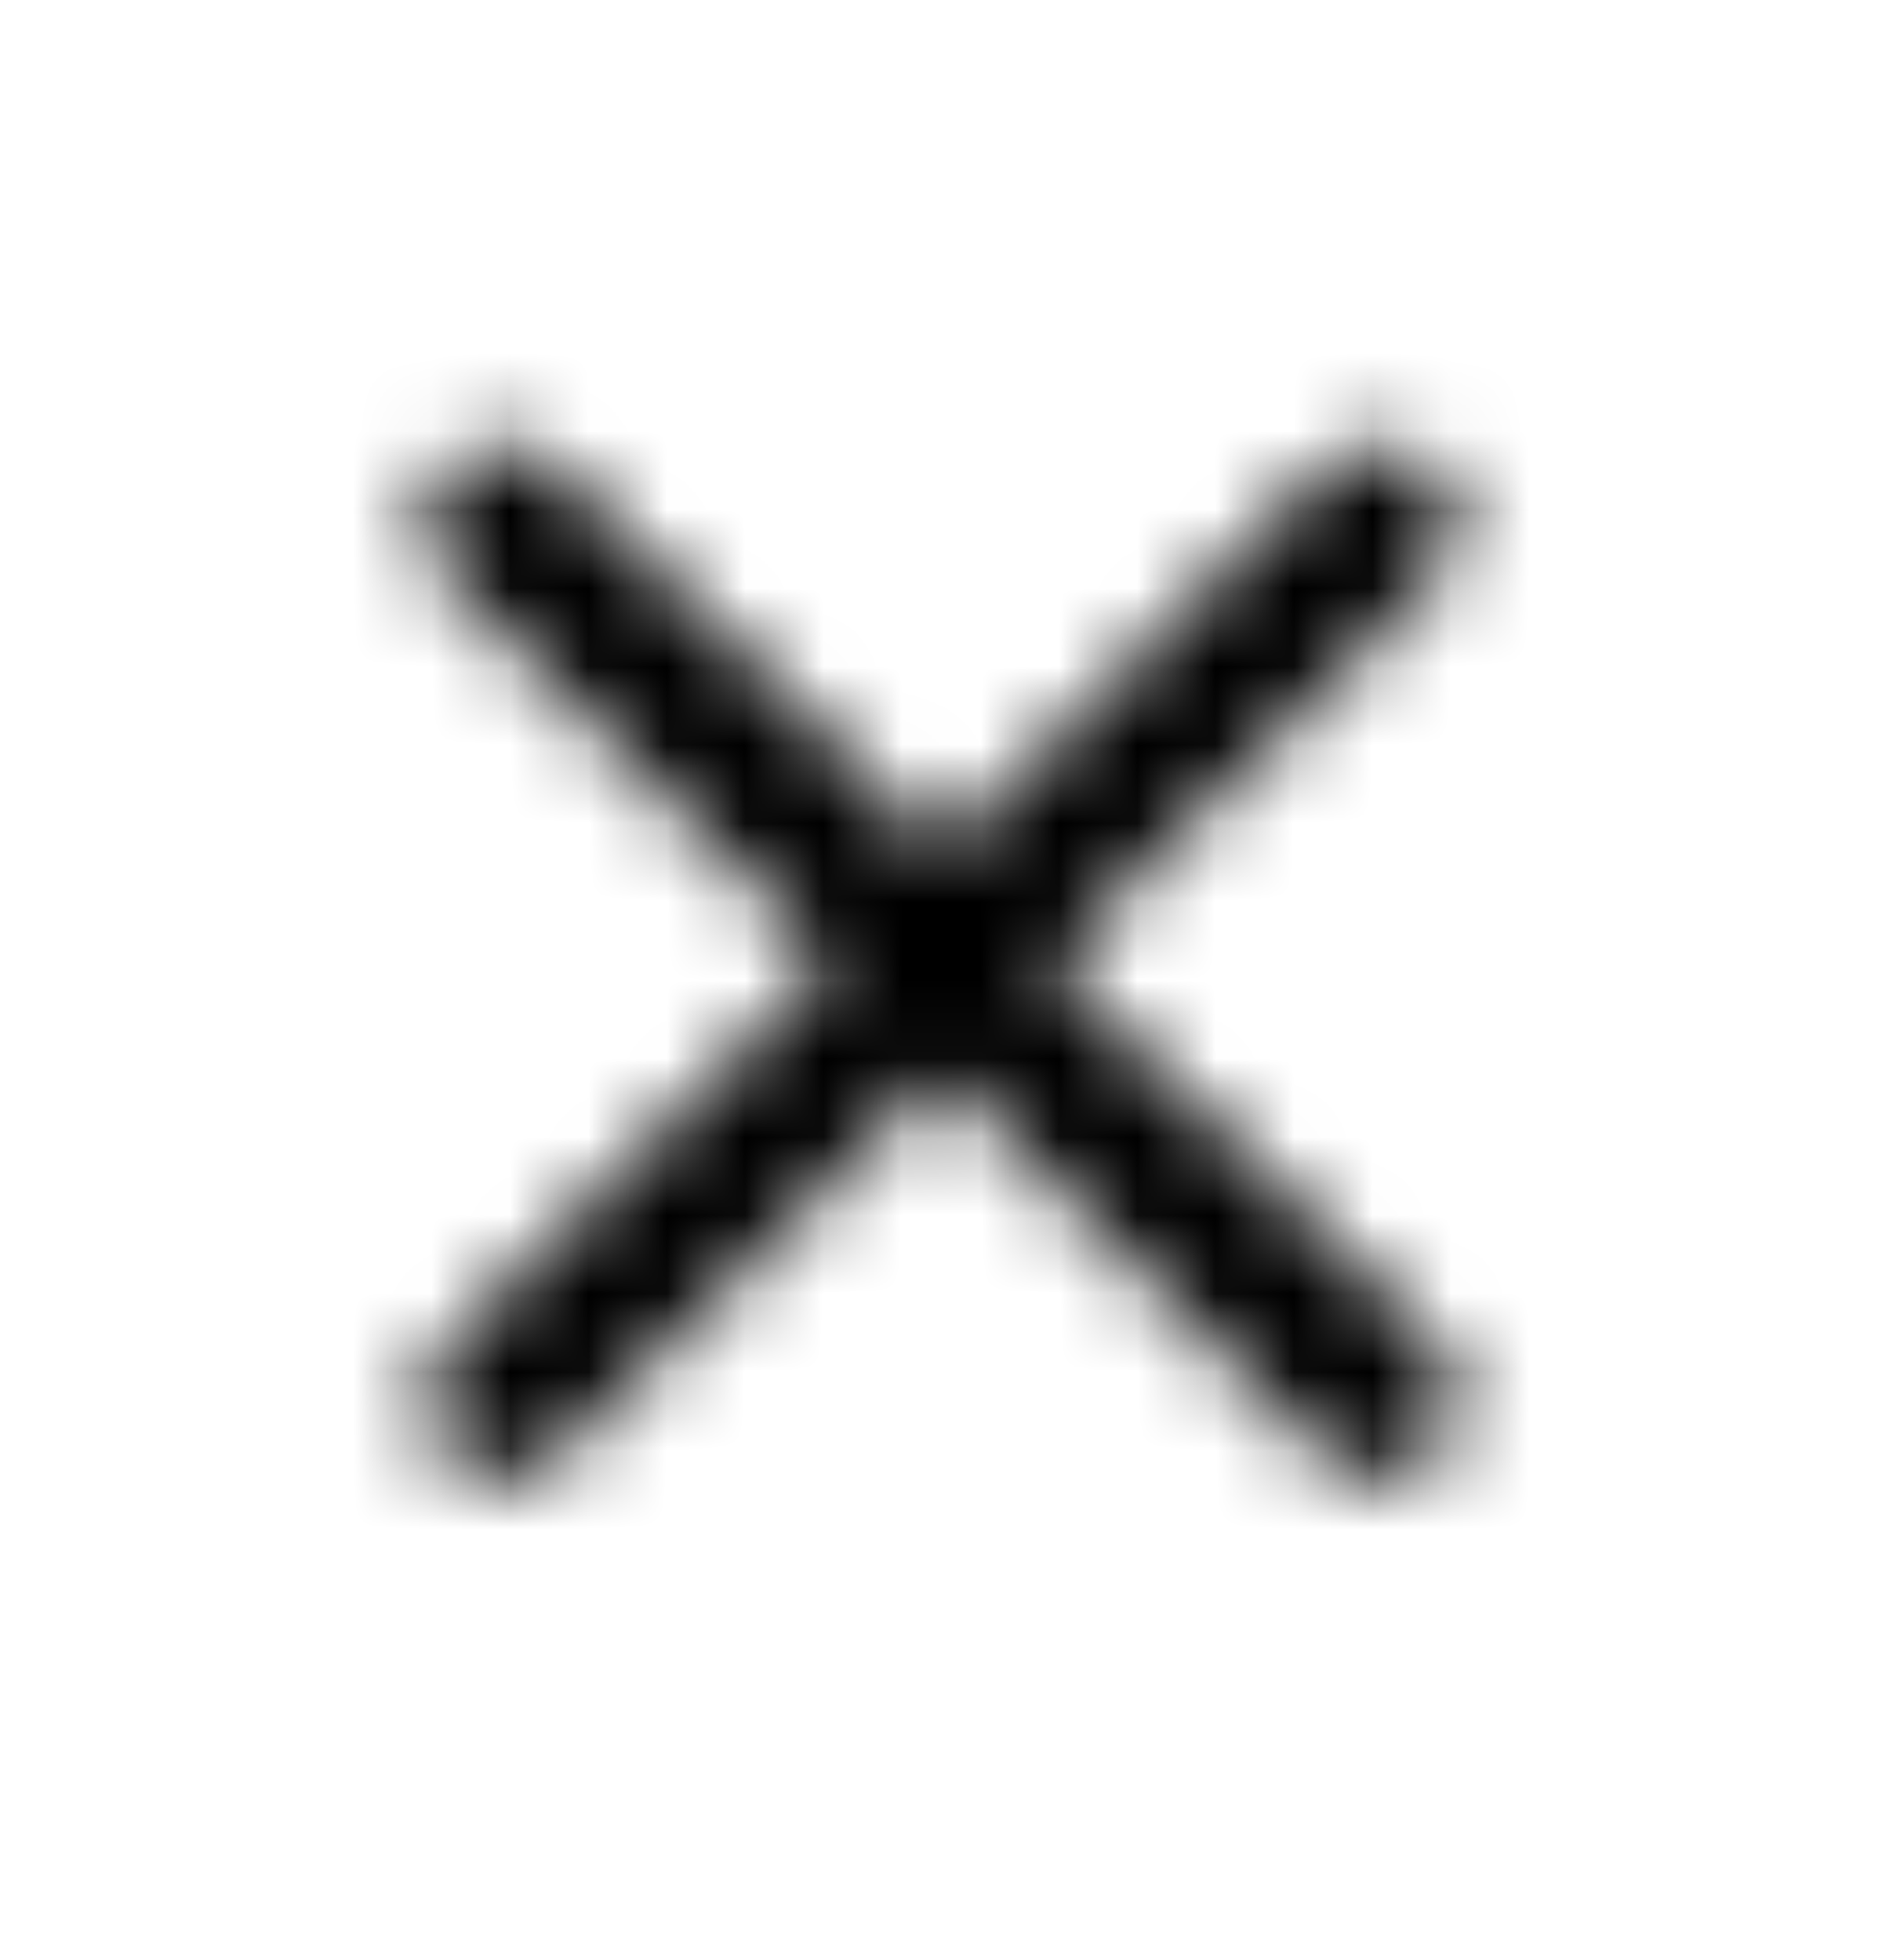 <svg width="24" height="25" viewBox="0 0 24 25" fill="none" xmlns="http://www.w3.org/2000/svg">
<g id="Navigation / close">
<mask id="mask0_70_10377" style="mask-type:alpha" maskUnits="userSpaceOnUse" x="5" y="5" width="14" height="14">
<g id="Icon Mask">
<path id="Round" d="M18.3 5.988C18.113 5.801 17.86 5.696 17.595 5.696C17.331 5.696 17.077 5.801 16.89 5.988L12 10.868L7.11 5.978C6.923 5.791 6.669 5.686 6.405 5.686C6.14 5.686 5.887 5.791 5.7 5.978C5.31 6.368 5.31 6.998 5.7 7.388L10.59 12.278L5.7 17.168C5.31 17.558 5.31 18.188 5.7 18.578C6.09 18.968 6.72 18.968 7.11 18.578L12 13.688L16.89 18.578C17.28 18.968 17.91 18.968 18.3 18.578C18.69 18.188 18.69 17.558 18.3 17.168L13.41 12.278L18.3 7.388C18.68 7.008 18.68 6.368 18.3 5.988Z" fill="black"/>
</g>
</mask>
<g mask="url(#mask0_70_10377)">
<rect id="Color Fill" y="0.277" width="24" height="24" fill="black"/>
</g>
</g>
</svg>
